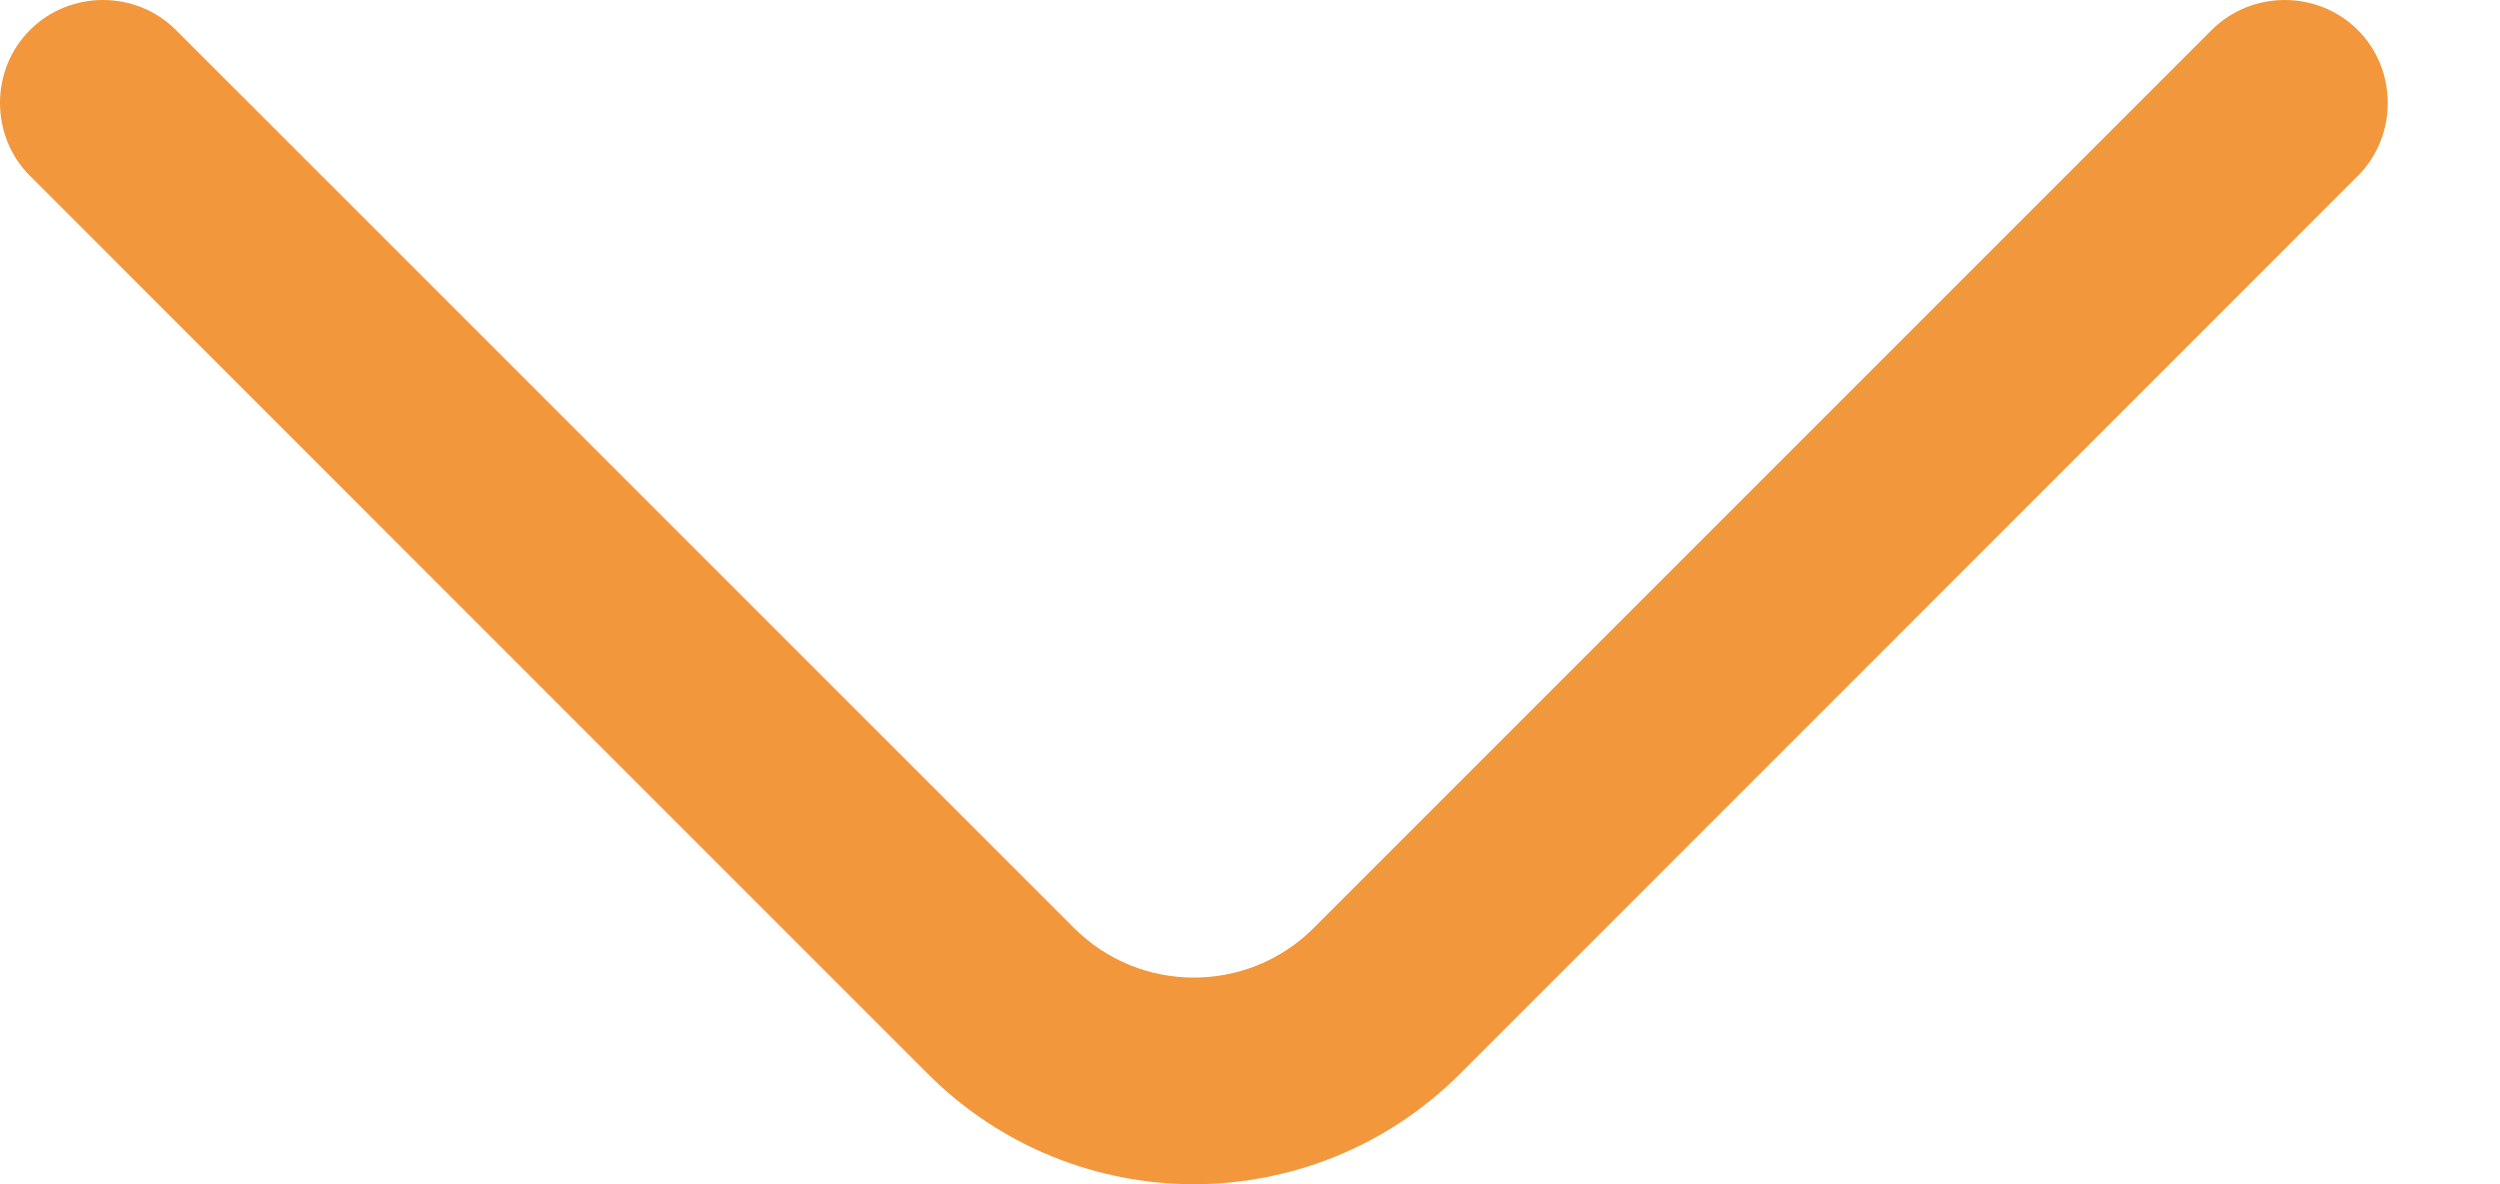 <svg width="19" height="9" viewBox="0 0 19 9" fill="none" xmlns="http://www.w3.org/2000/svg">
<g opacity="0.8">
<path d="M9.073 9C8.341 9 7.608 8.717 7.053 8.163L0.228 1.337C-0.076 1.034 -0.076 0.531 0.228 0.228C0.531 -0.076 1.034 -0.076 1.337 0.228L8.163 7.053C8.665 7.555 9.482 7.555 9.984 7.053L16.809 0.228C17.113 -0.076 17.615 -0.076 17.919 0.228C18.223 0.531 18.223 1.034 17.919 1.337L11.094 8.163C10.539 8.717 9.806 9 9.073 9Z" fill="#EF7D0A"/>
</g>
</svg>
